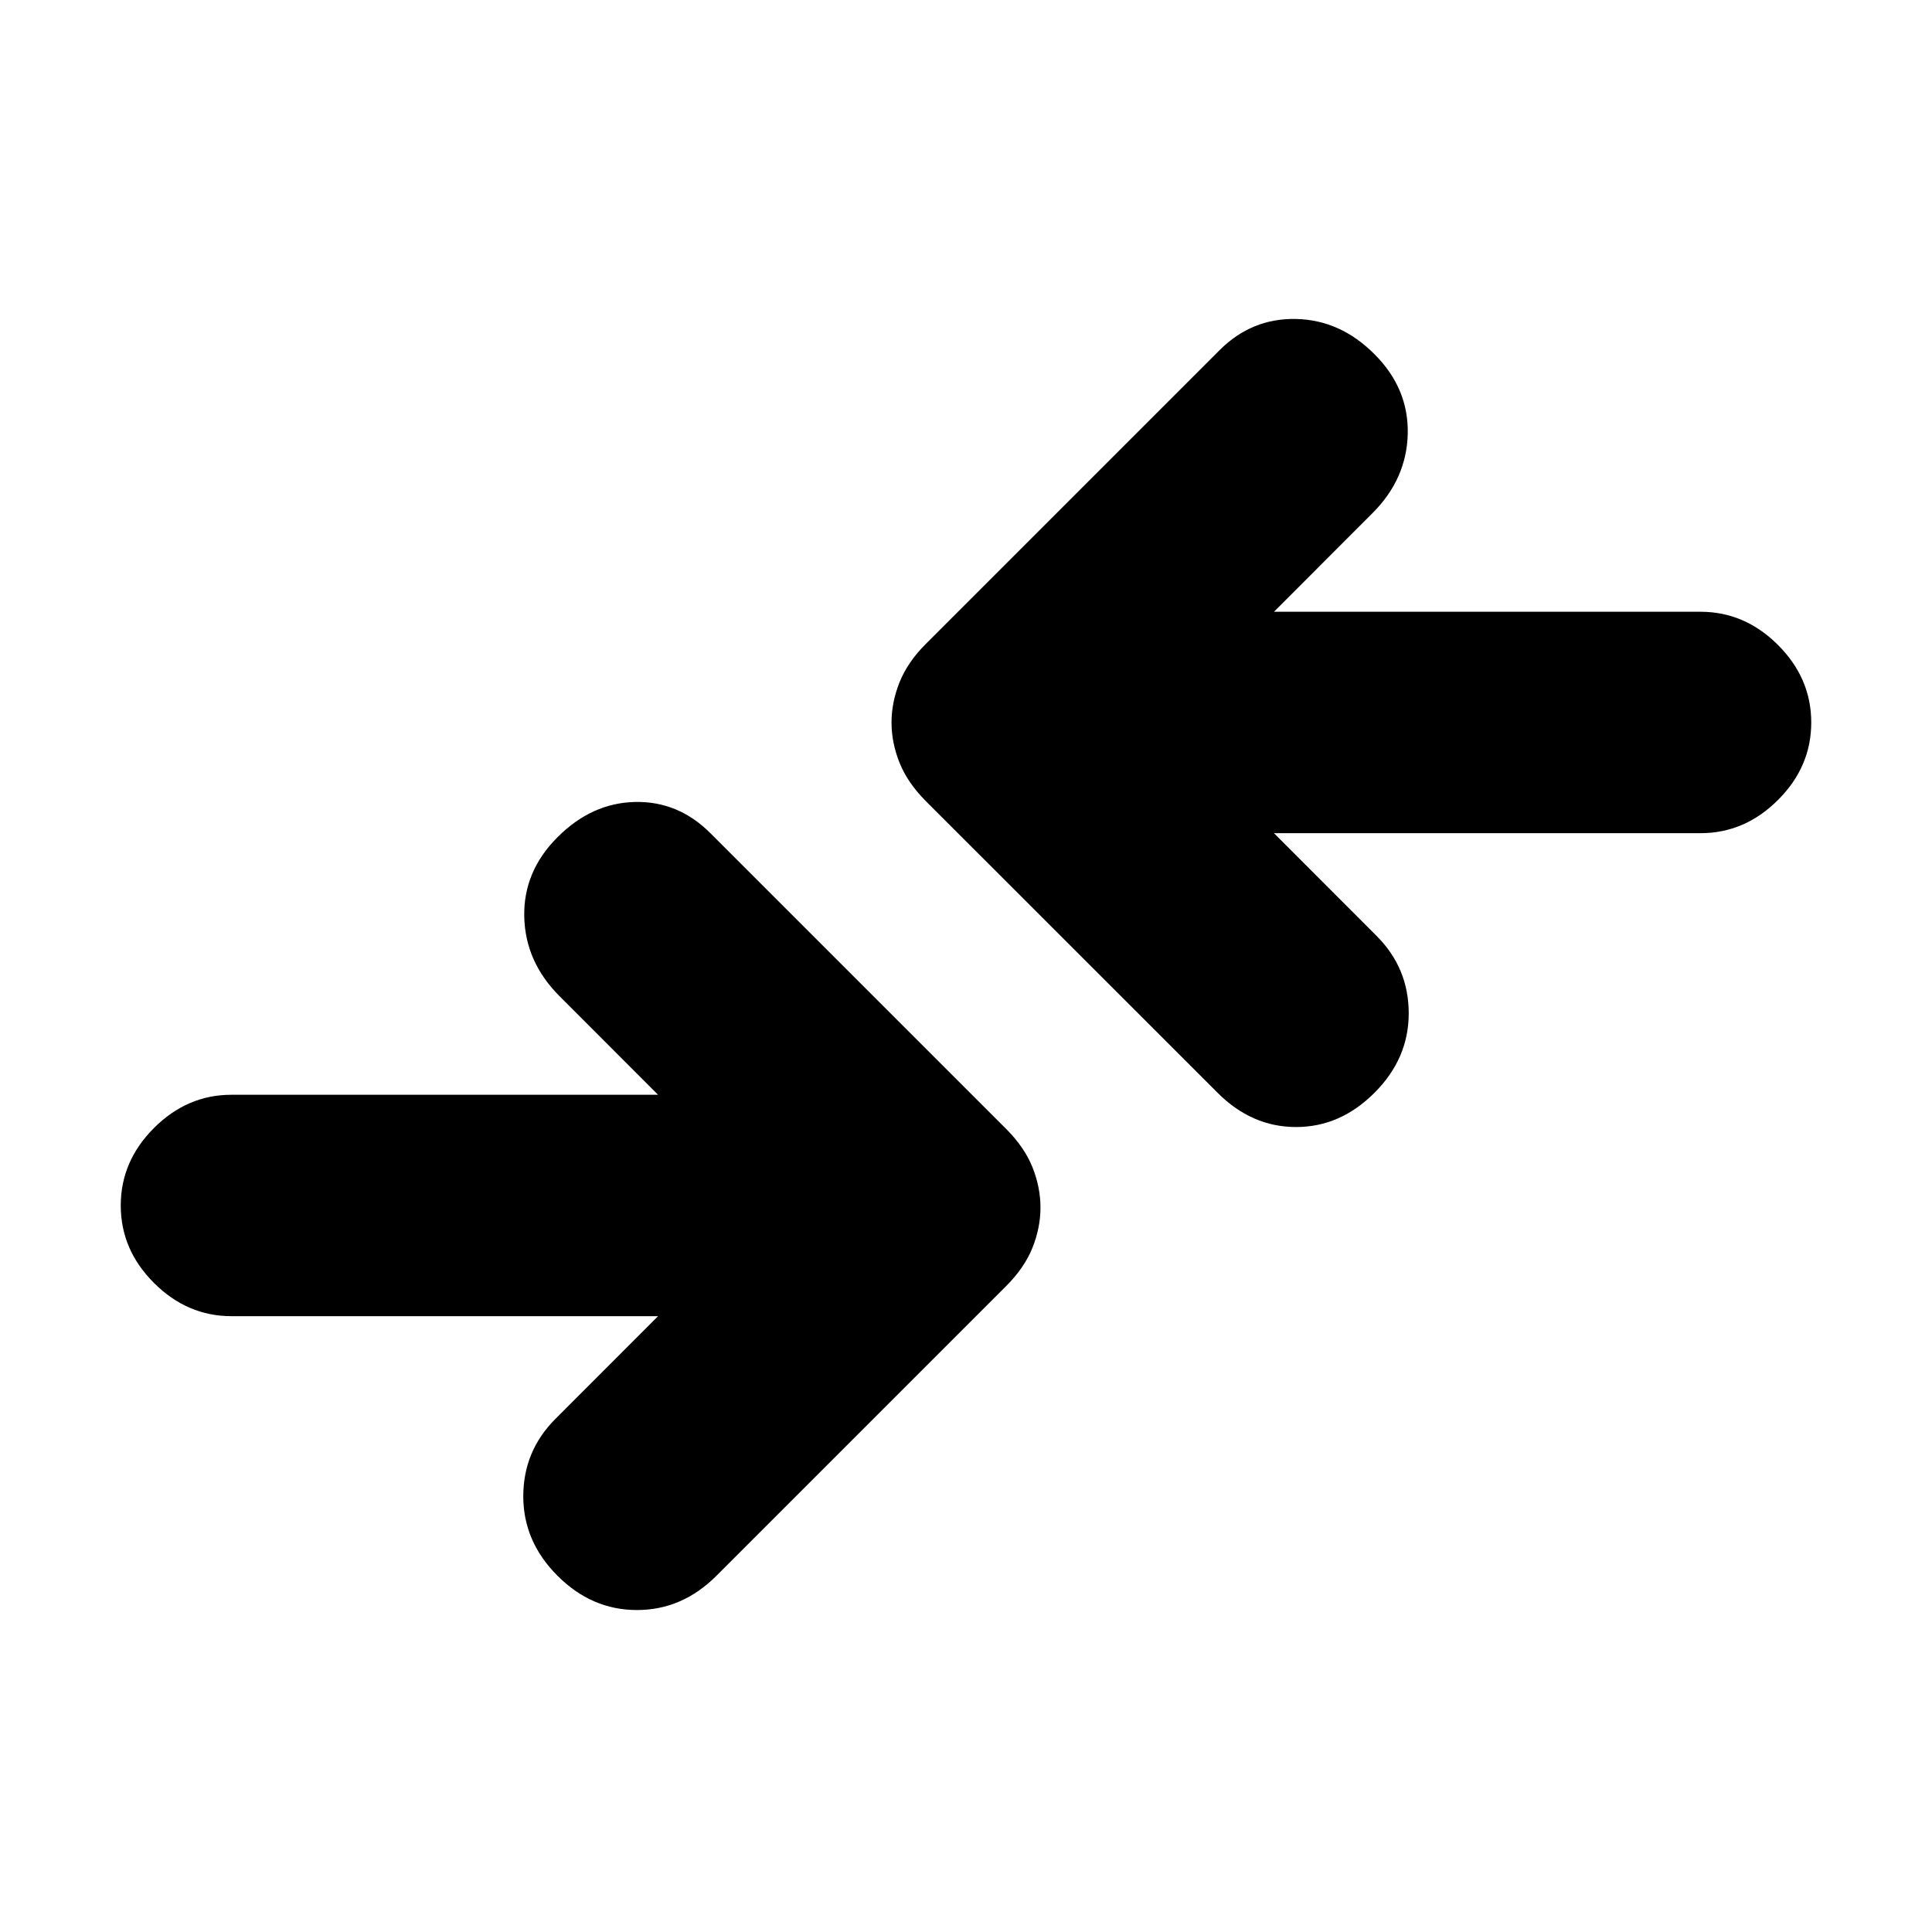 <svg xmlns="http://www.w3.org/2000/svg" height="20" width="20"><path d="m12.604 11.312-3.021-3.02q-.187-.188-.271-.396-.083-.208-.083-.417 0-.208.083-.416.084-.209.271-.396l3.042-3.042q.333-.333.792-.323.458.01.812.365.354.354.344.823-.011.468-.365.822l-1.02 1.021h4.416q.458 0 .802.344.344.344.344.802 0 .459-.344.802-.344.344-.802.344h-4.416l1.062 1.063q.333.333.333.802 0 .468-.354.822-.354.355-.812.355-.459 0-.813-.355Zm-6.833 5q.354.355.823.355.468 0 .823-.355l3-3q.187-.187.271-.395.083-.209.083-.417t-.083-.417q-.084-.208-.271-.395L7.354 8.625q-.333-.333-.781-.323-.448.01-.802.365-.354.354-.344.823.011.468.365.822l1.02 1.021H2.396q-.458 0-.802.344-.344.344-.344.802 0 .459.344.802.344.344.802.344h4.416L5.75 14.688q-.333.333-.333.802 0 .468.354.822Z"/></svg>